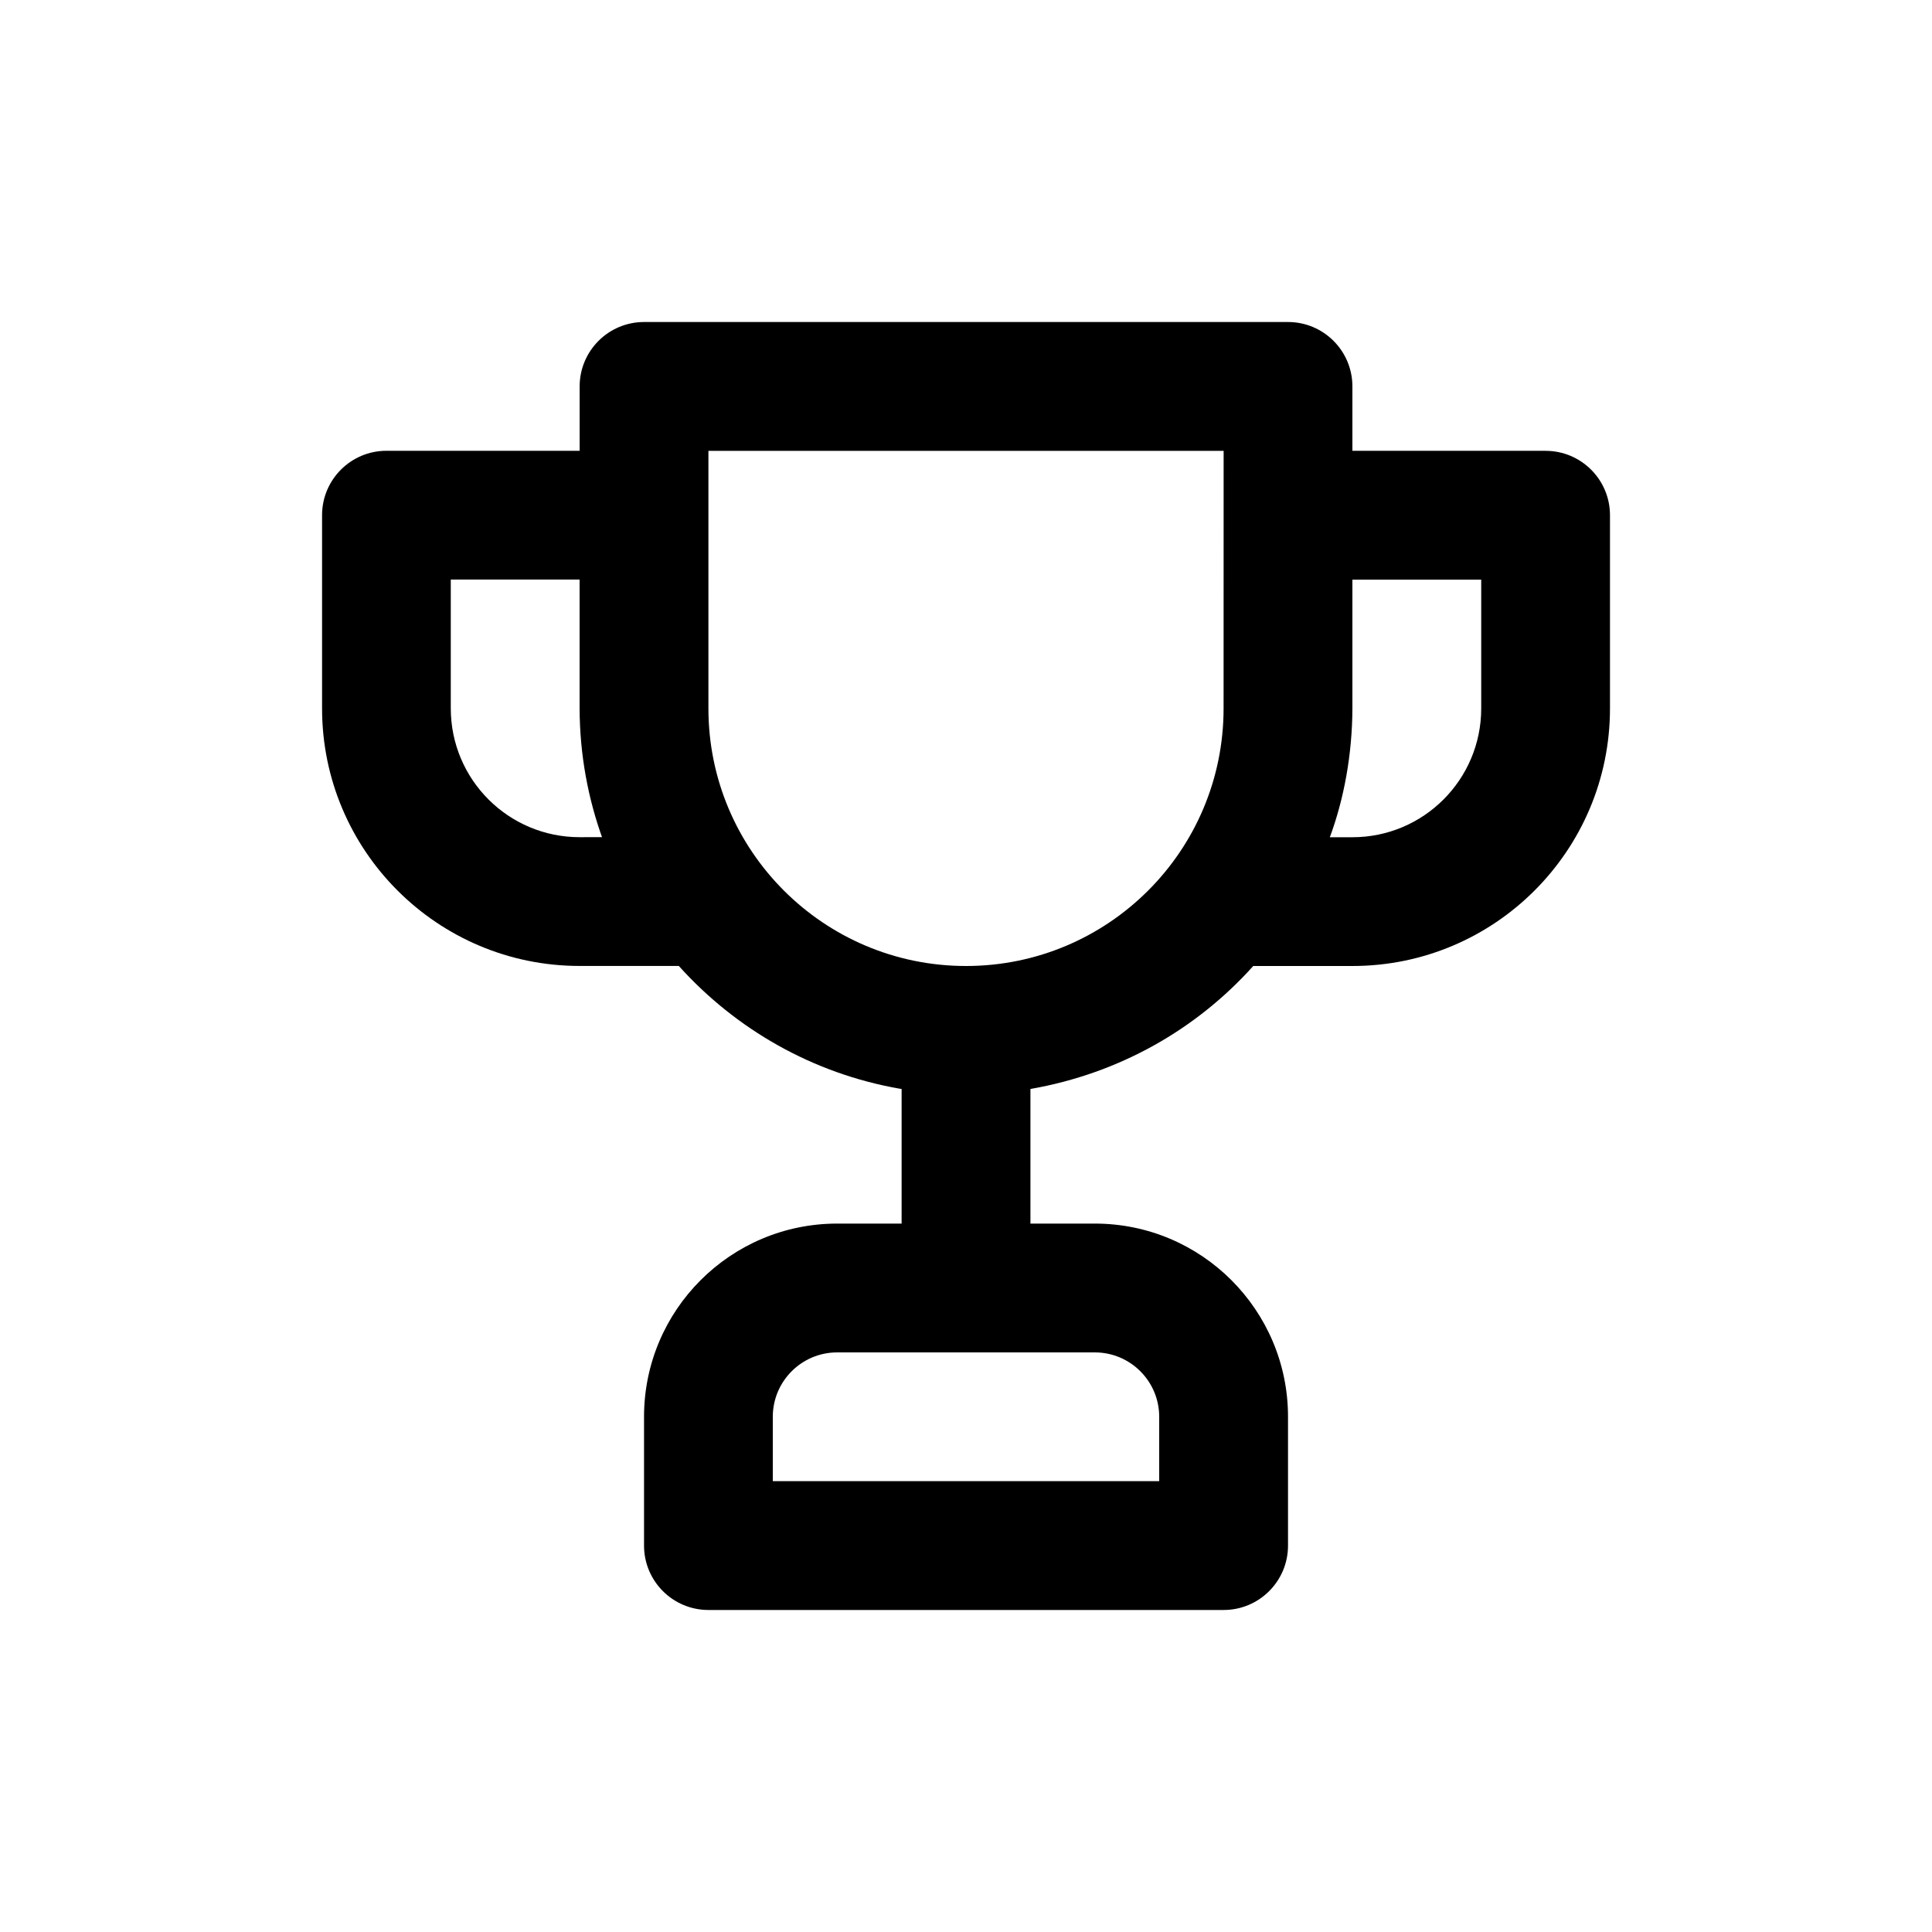 <!-- Generated by IcoMoon.io -->
<svg version="1.1" xmlns="http://www.w3.org/2000/svg" width="40" height="40" viewBox="0 0 40 40">
<title>trophy</title>
<path d="M32 9.333h-4v-1.333c0-0.736-0.597-1.333-1.333-1.333v0h-13.333c-0.736 0-1.333 0.597-1.333 1.333v0 1.333h-4c-0.736 0-1.333 0.597-1.333 1.333v0 4c0 2.946 2.388 5.333 5.333 5.333v0h2.053c1.177 1.309 2.768 2.224 4.565 2.54l0.048 0.007v2.787h-1.333c-2.209 0-4 1.791-4 4v0 2.667c0 0.736 0.597 1.333 1.333 1.333v0h10.667c0.736 0 1.333-0.597 1.333-1.333v0-2.667c0-2.209-1.791-4-4-4v0h-1.333v-2.787c1.846-0.322 3.437-1.238 4.607-2.539l0.006-0.007h2.053c2.946 0 5.333-2.388 5.333-5.333v0-4c0-0.736-0.597-1.333-1.333-1.333v0zM12 17.333c-1.473 0-2.667-1.194-2.667-2.667v0-2.667h2.667v2.667c0.003 0.957 0.174 1.873 0.484 2.722l-0.018-0.056zM22.667 28c0.736 0 1.333 0.597 1.333 1.333v0 1.333h-8v-1.333c0-0.736 0.597-1.333 1.333-1.333v0zM25.333 14.667c0 2.946-2.388 5.333-5.333 5.333s-5.333-2.388-5.333-5.333v0-5.333h10.667zM30.667 14.667c0 1.473-1.194 2.667-2.667 2.667v0h-0.467c0.293-0.793 0.463-1.71 0.467-2.665v-2.668h2.667z"></path>
</svg>
